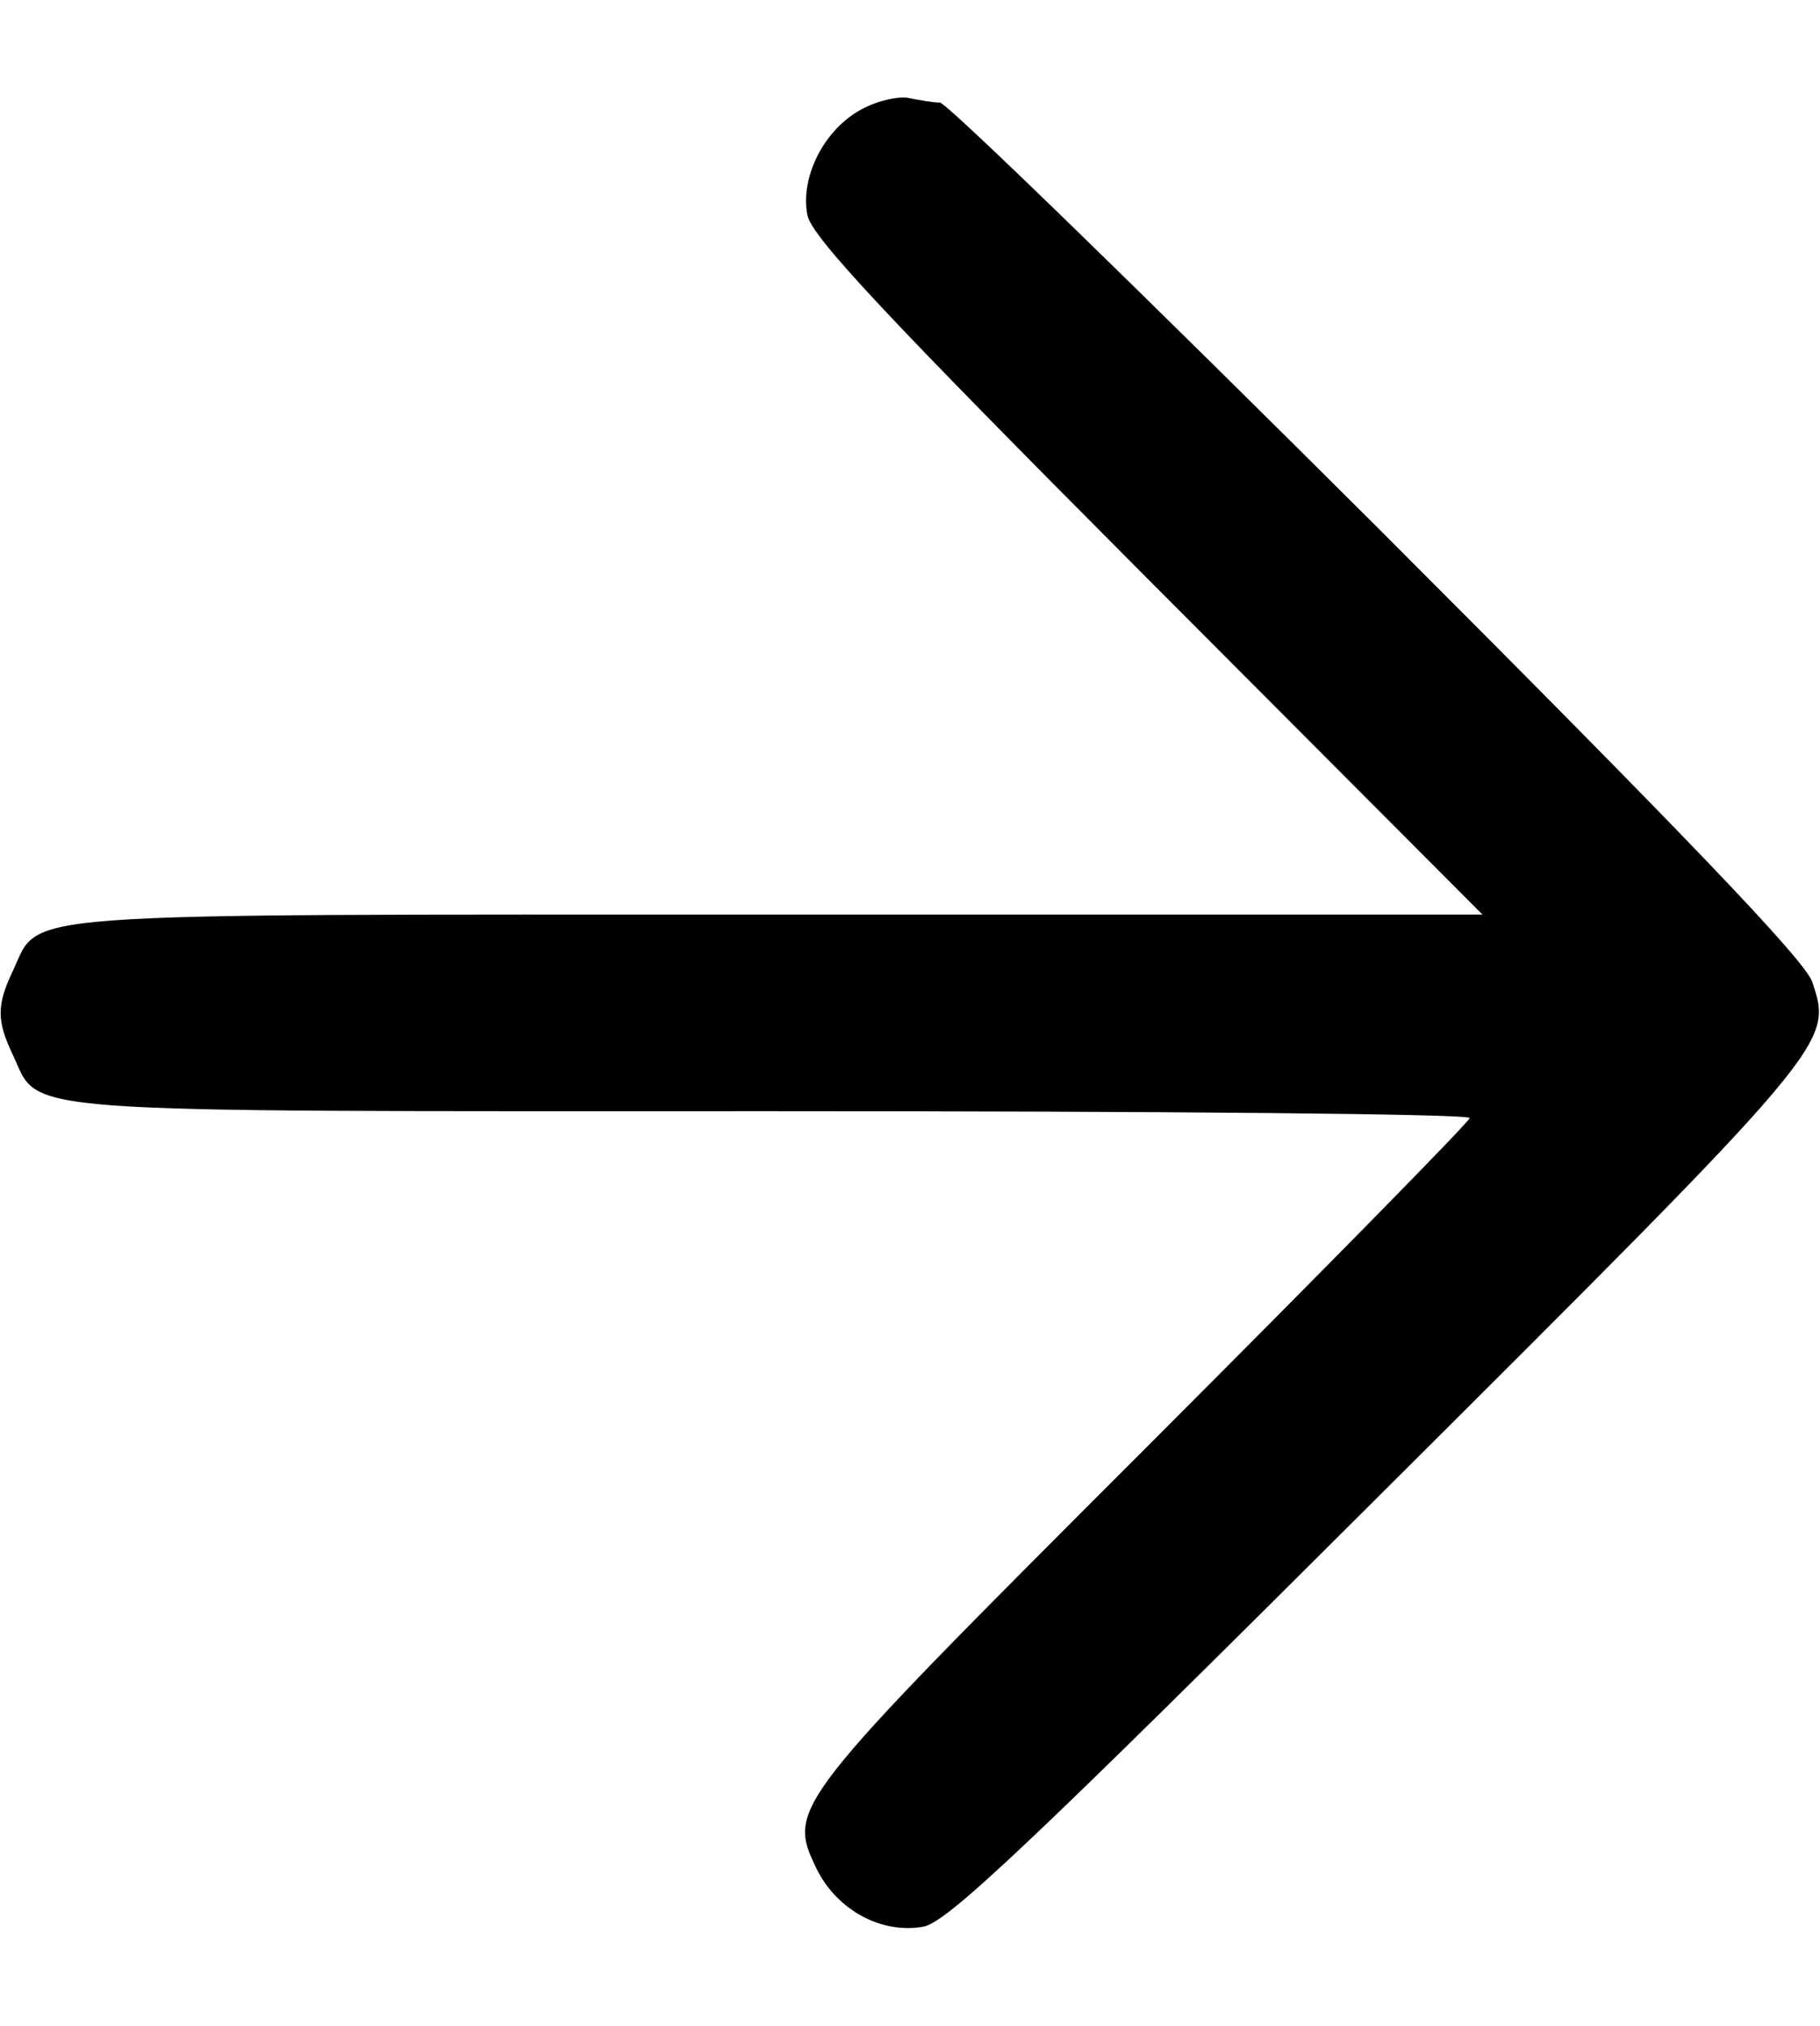 <?xml version="1.0" standalone="no"?>
<!DOCTYPE svg PUBLIC "-//W3C//DTD SVG 20010904//EN"
 "http://www.w3.org/TR/2001/REC-SVG-20010904/DTD/svg10.dtd">
<svg version="1.0" xmlns="http://www.w3.org/2000/svg"
 width="213pt" height="237pt" viewBox="0 0 213 237"
 preserveAspectRatio="xMidYMid meet">

<g transform="translate(0,237) scale(0.1,-0.1)"
fill="#000000" stroke="none">
<path d="M1010 2243 c-45 -23 -74 -80 -65 -125 6 -26 90 -116 398 -425 l392
-393 -824 0 c-914 0 -863 4 -896 -66 -19 -40 -19 -58 0 -98 33 -70 -17 -66
889 -66 449 0 816 -3 816 -8 0 -4 -171 -178 -380 -387 -418 -418 -419 -419
-384 -492 24 -48 76 -76 125 -67 28 6 118 90 532 503 533 531 532 530 508 602
-8 25 -149 172 -509 532 -274 273 -504 497 -512 497 -8 0 -24 3 -35 5 -11 3
-36 -2 -55 -12z"/>
</g>
</svg>
